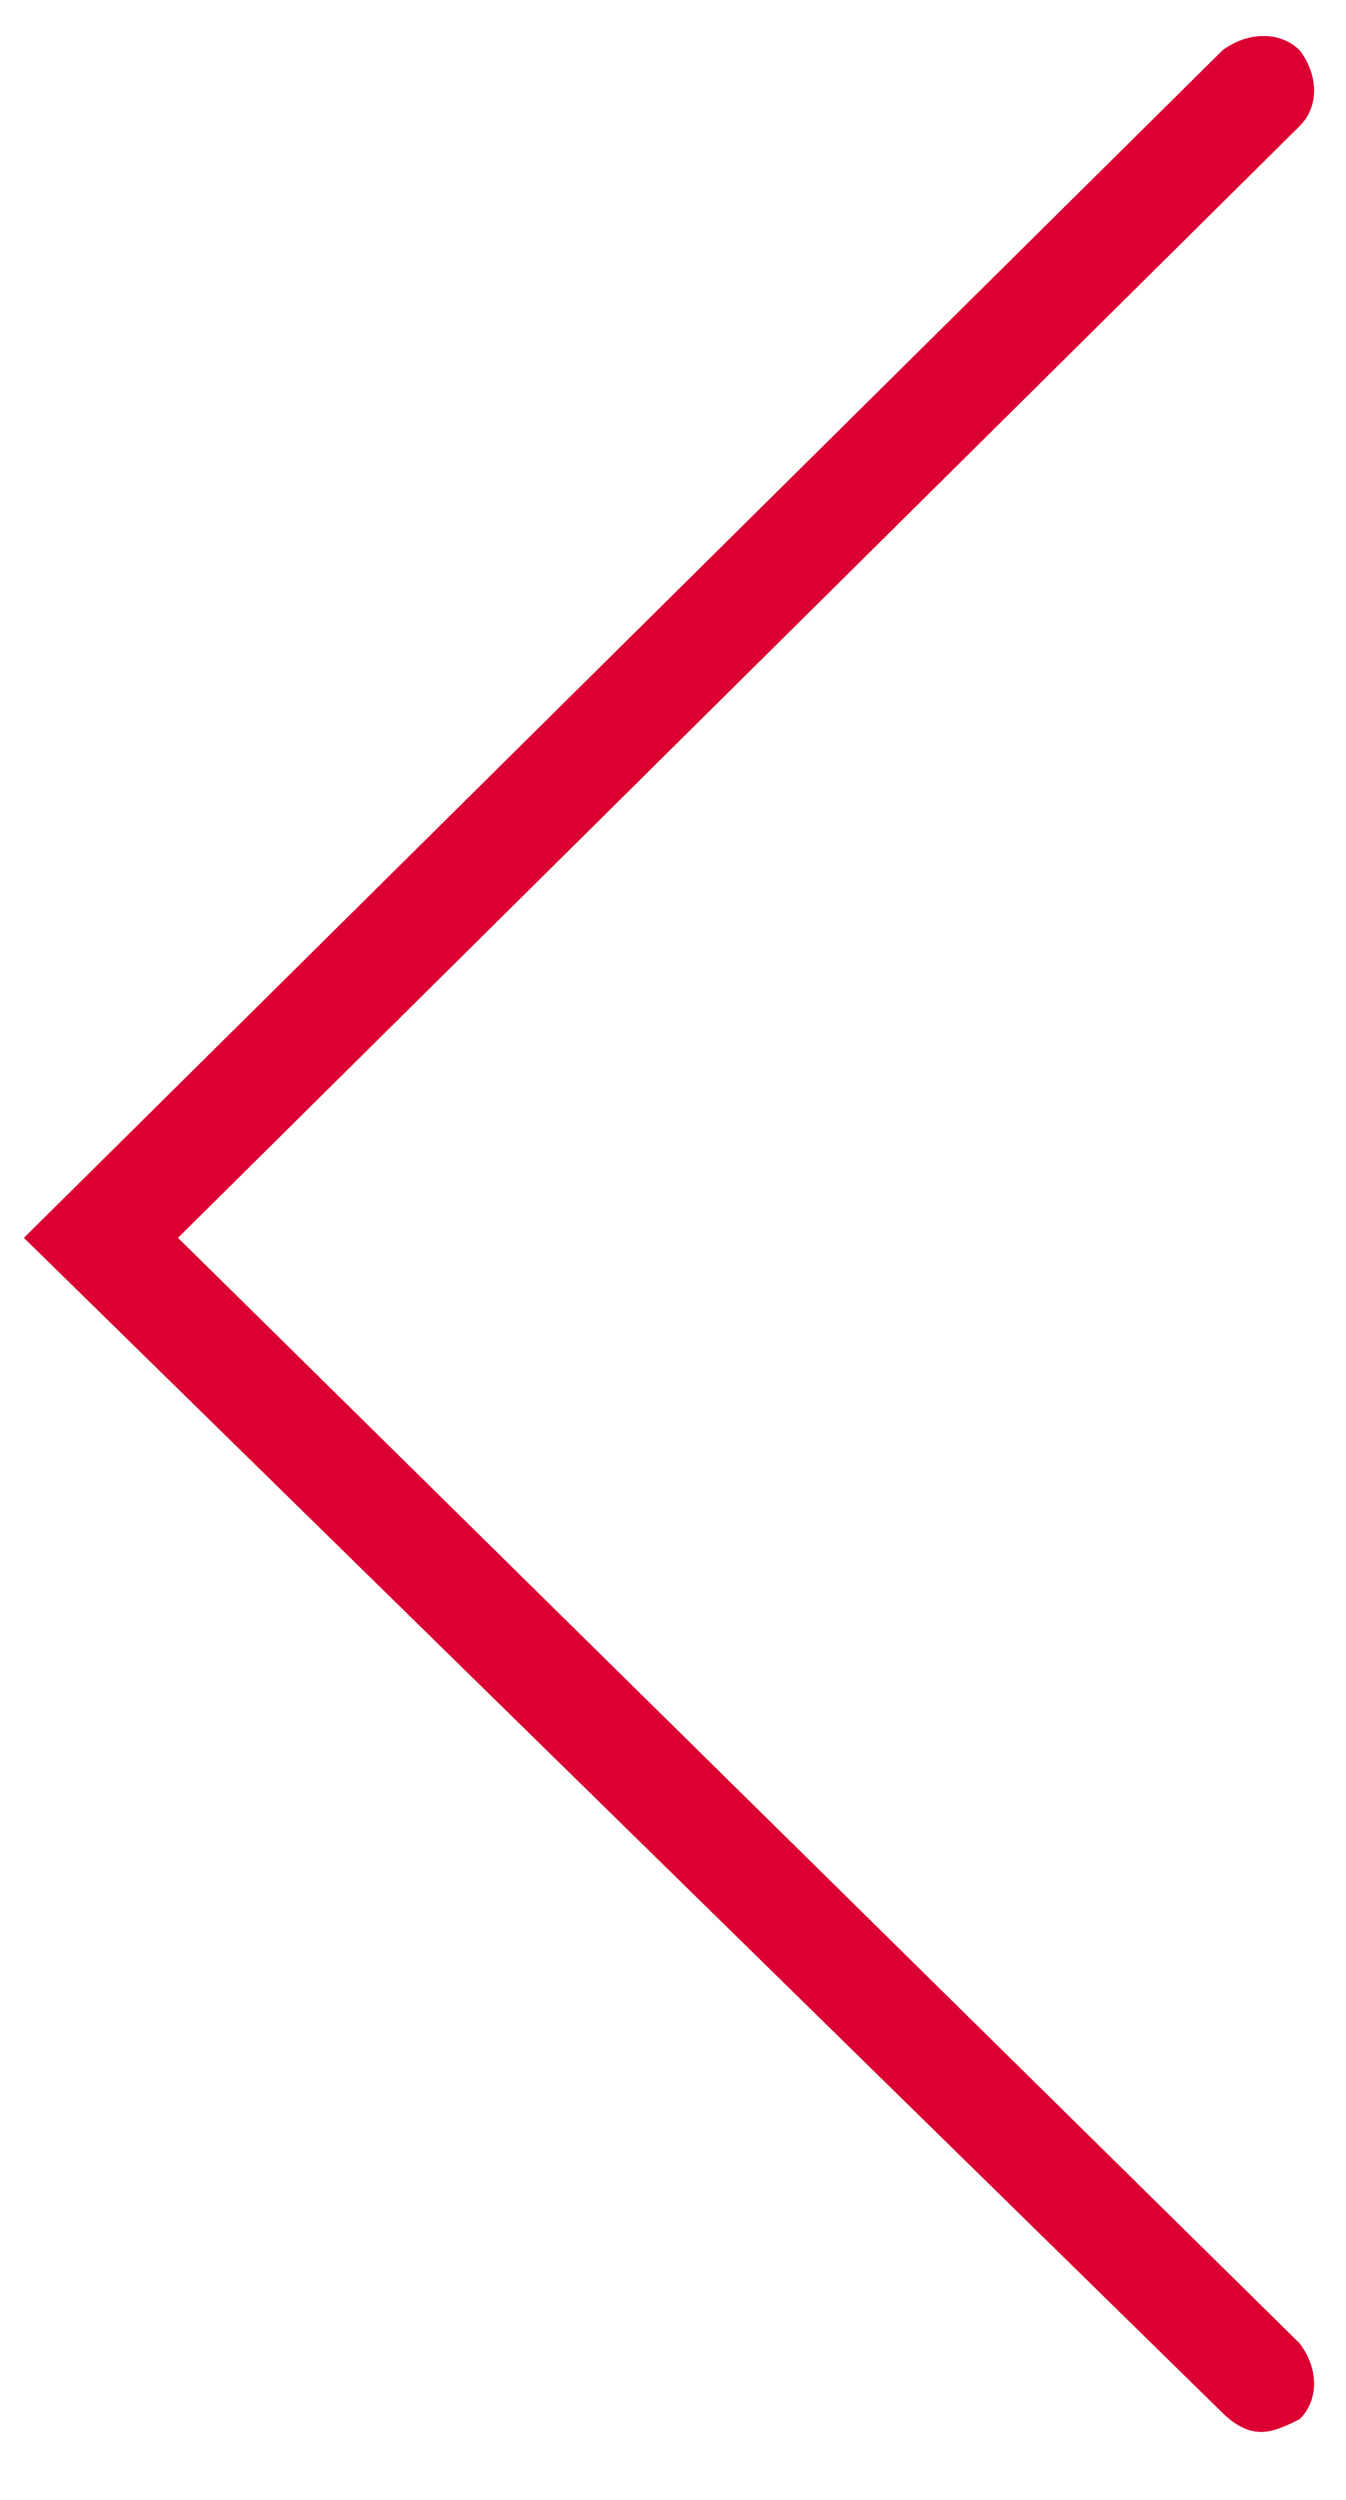 <svg width="14" height="26" viewBox="0 0 14 26" fill="none" xmlns="http://www.w3.org/2000/svg">
<path d="M13.117 25.292C13.25 25.292 13.383 25.226 13.517 25.16C13.717 24.963 13.717 24.635 13.517 24.372L1.85 12.874L13.517 1.311C13.717 1.114 13.717 0.786 13.517 0.523C13.317 0.326 12.983 0.326 12.717 0.523L0.25 12.874L12.717 25.095C12.85 25.226 12.983 25.292 13.117 25.292Z" fill="#DC0032"/>
<path d="M13.117 25.292C13.25 25.292 13.383 25.226 13.517 25.16C13.717 24.963 13.717 24.635 13.517 24.372L1.85 12.874L13.517 1.311C13.717 1.114 13.717 0.786 13.517 0.523C13.317 0.326 12.983 0.326 12.717 0.523L0.25 12.874L12.717 25.095C12.85 25.226 12.983 25.292 13.117 25.292Z" fill="#DC0032"/>
</svg>
